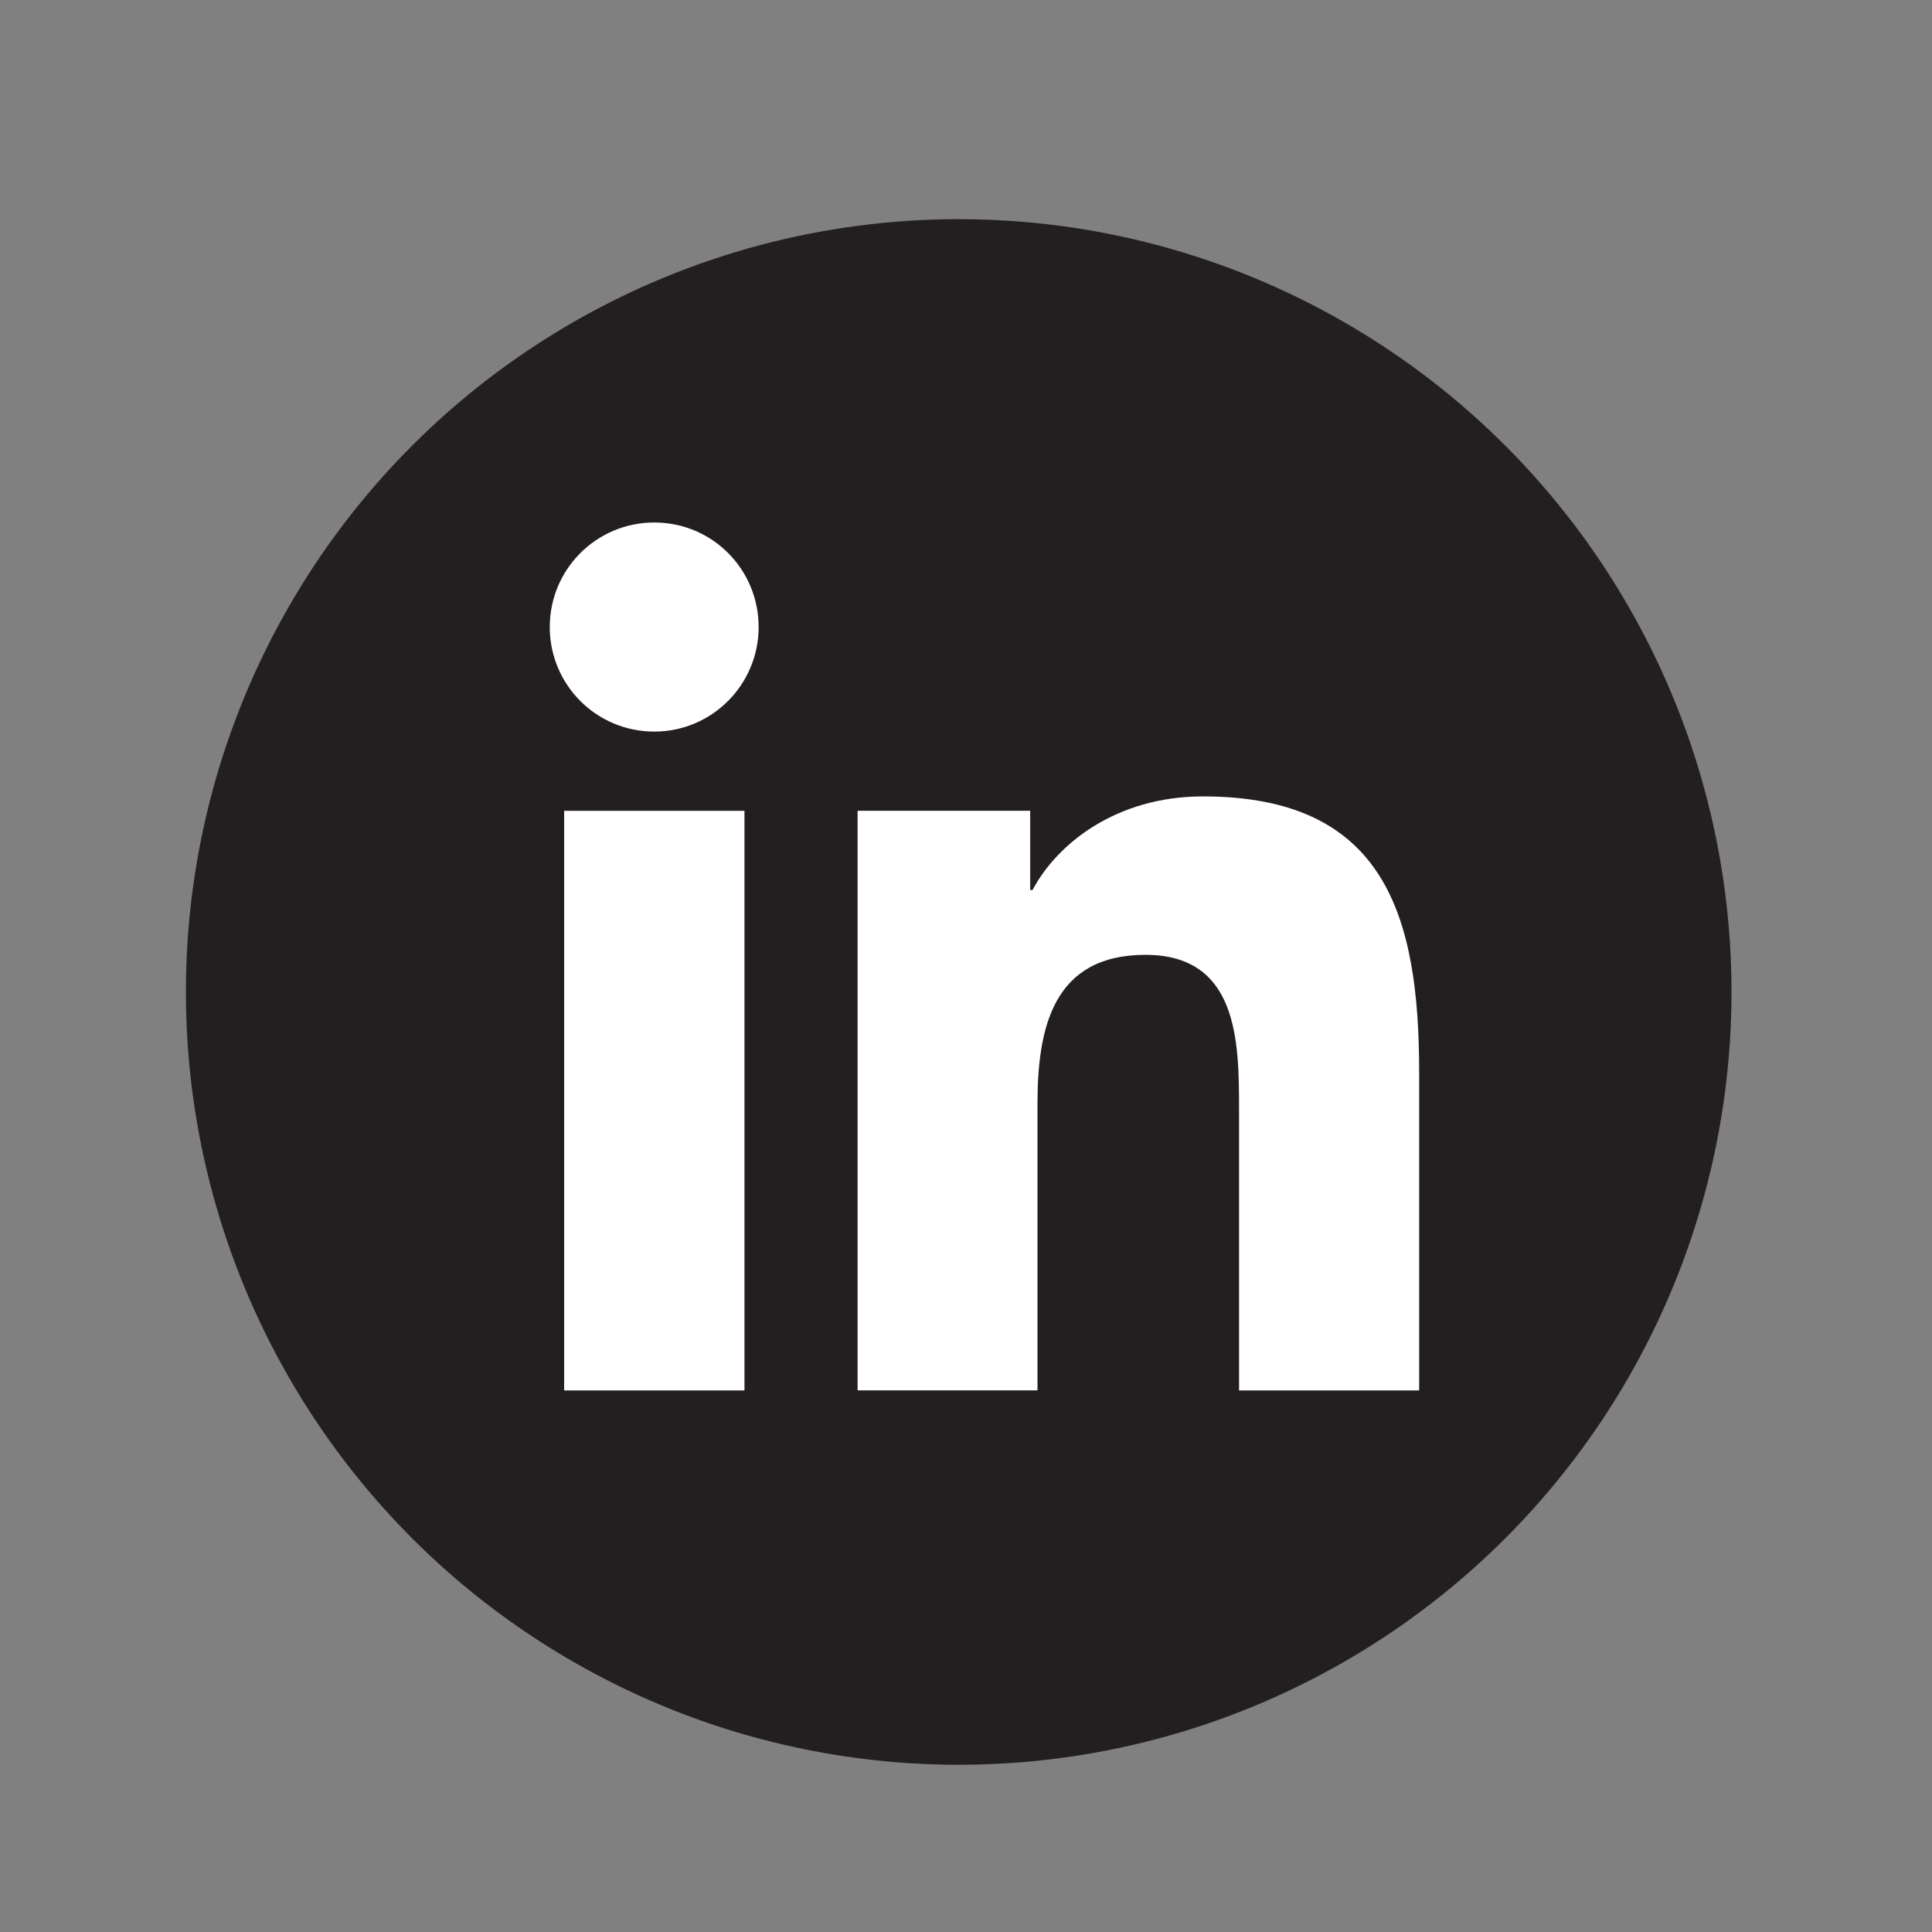 <?xml version="1.0" encoding="UTF-8"?><svg id="Layer_1" xmlns="http://www.w3.org/2000/svg" viewBox="0 0 90 90"><rect x="0" y="0" width="90" height="90" fill="#808080" stroke="none"/><defs><style>.cls-1{fill:#fff;}.cls-2{fill:#231f20;}</style></defs><circle class="cls-2" cx="44.66" cy="46.21" r="36"/><path class="cls-1" d="m66.11,64.77h-8.39v-13.13c0-3.13-.05-7.16-4.36-7.16s-5.03,3.41-5.03,6.94v13.35h-8.38v-27h8.04v3.69h.11c1.12-2.12,3.86-4.36,7.94-4.36,8.5,0,10.07,5.59,10.07,12.86v14.81Zm-35.63-30.69c-2.7,0-4.87-2.18-4.87-4.87s2.17-4.87,4.87-4.87,4.86,2.18,4.86,4.87c0,2.69-2.18,4.87-4.86,4.87Zm4.2,30.69h-8.4v-27h8.4v27Z"/></svg>